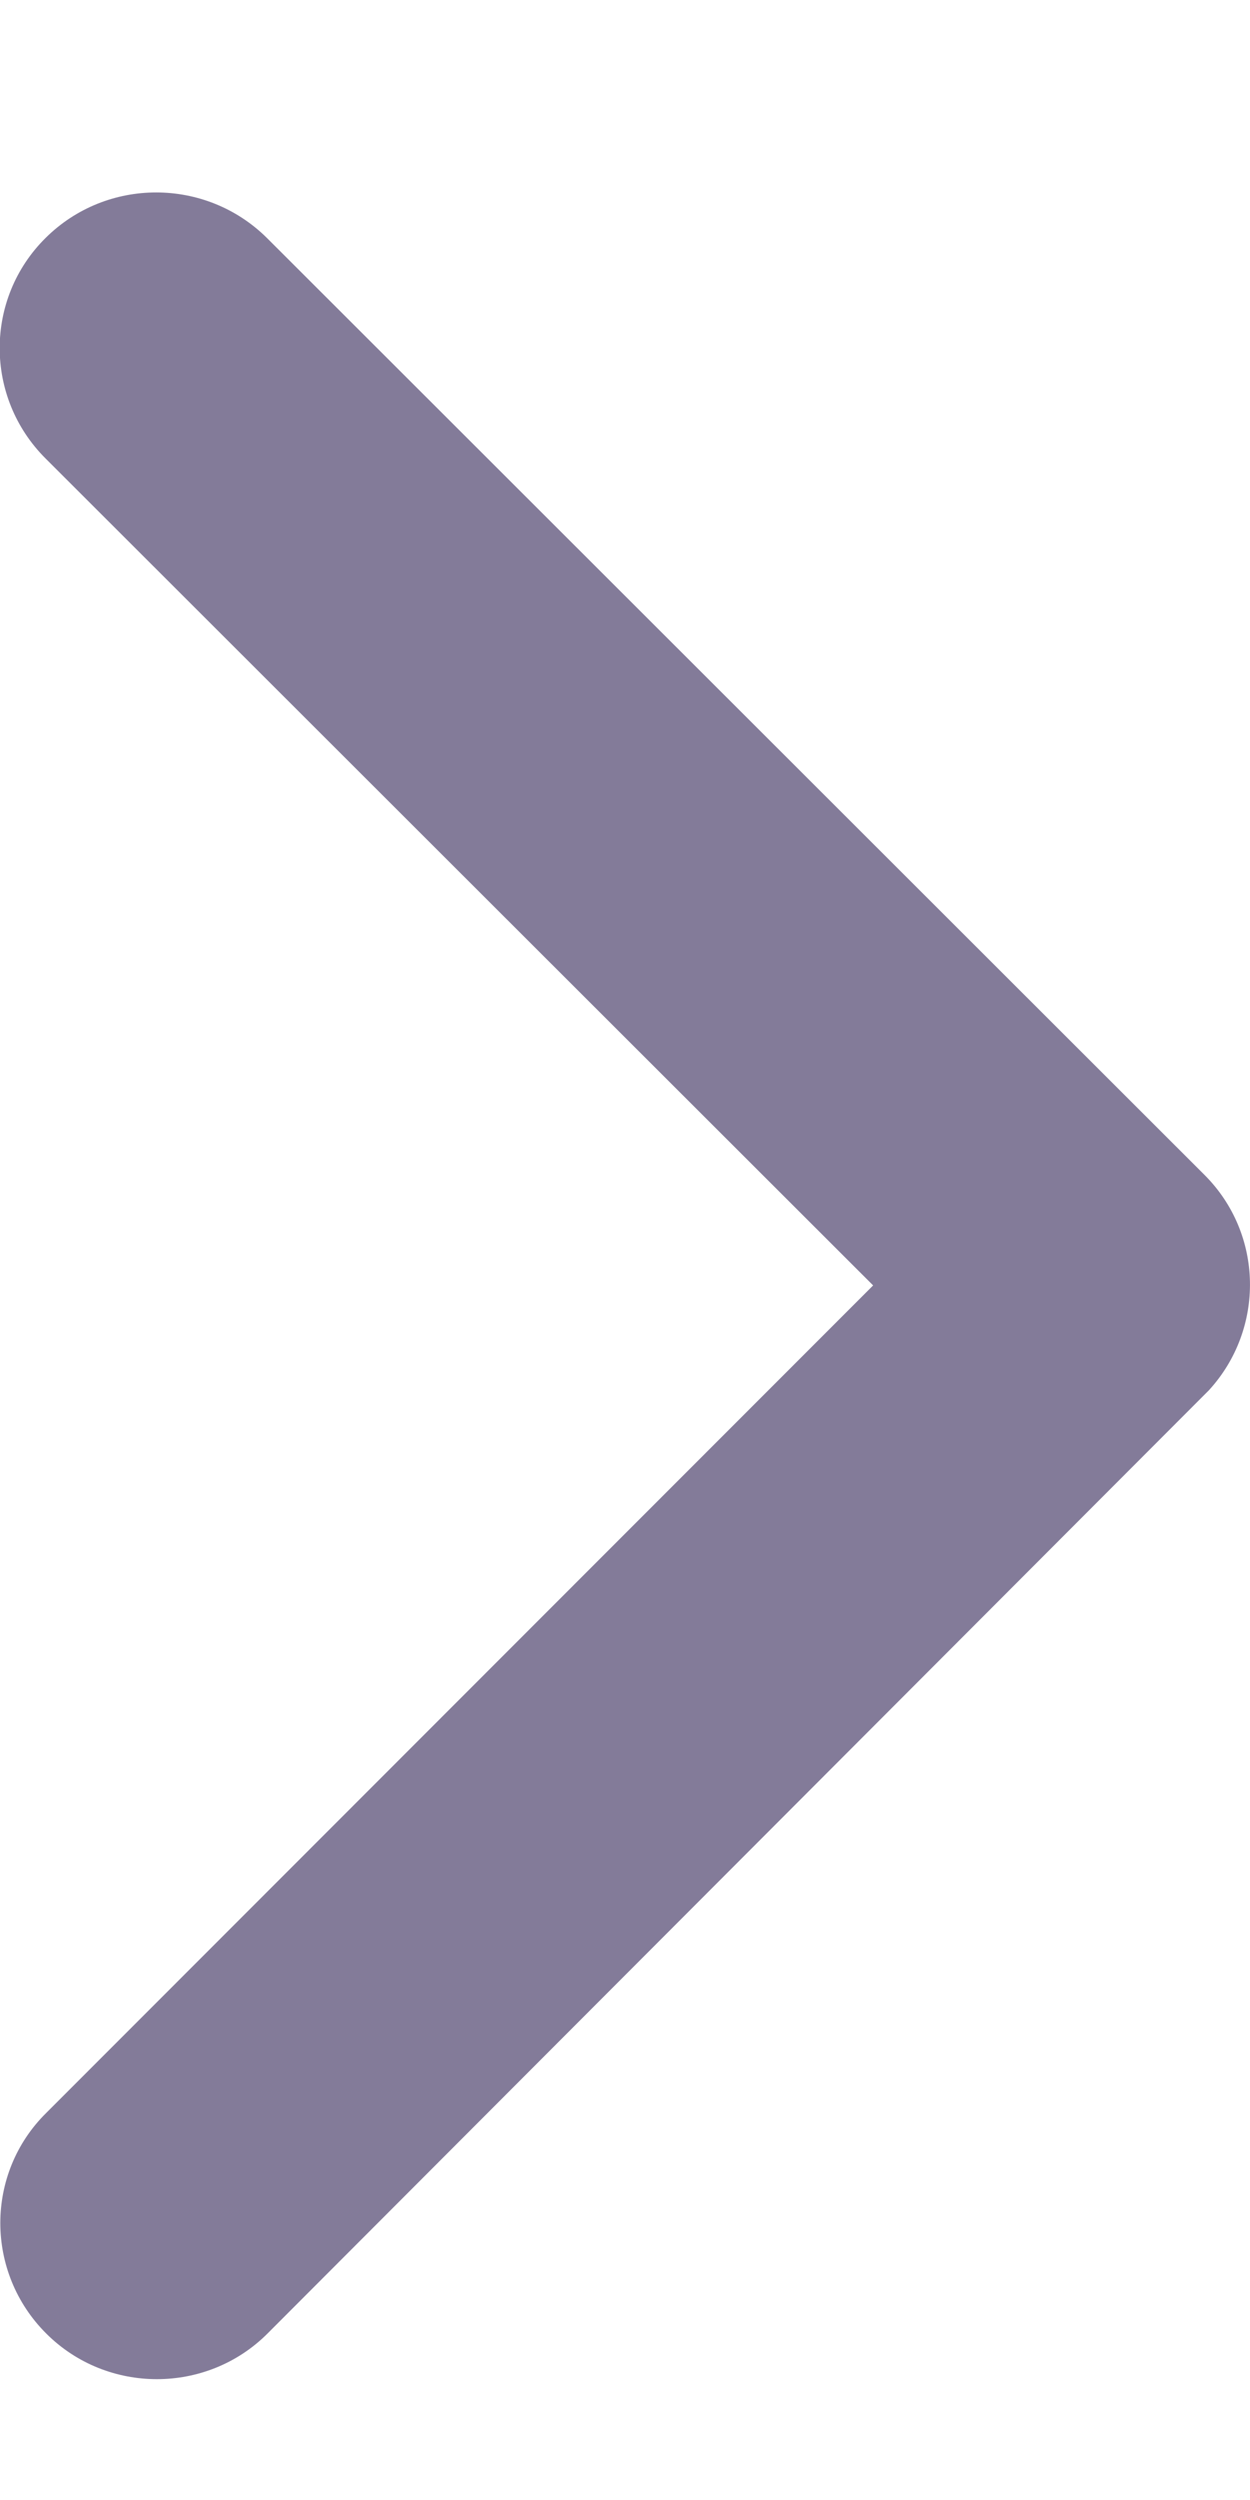 <svg width="6" height="12" viewBox="0 0 6 12" fill="none" xmlns="http://www.w3.org/2000/svg">
<path d="M4.191 6.17L0.219 2.201C-0.075 1.908 -0.075 1.433 0.219 1.142C0.512 0.851 0.987 0.851 1.281 1.142L5.781 5.639C6.066 5.923 6.072 6.379 5.803 6.673L1.284 11.201C1.137 11.348 0.944 11.42 0.753 11.42C0.562 11.42 0.369 11.348 0.222 11.201C-0.072 10.908 -0.072 10.432 0.222 10.142L4.191 6.17Z" fill="#837B99"/>
</svg>
